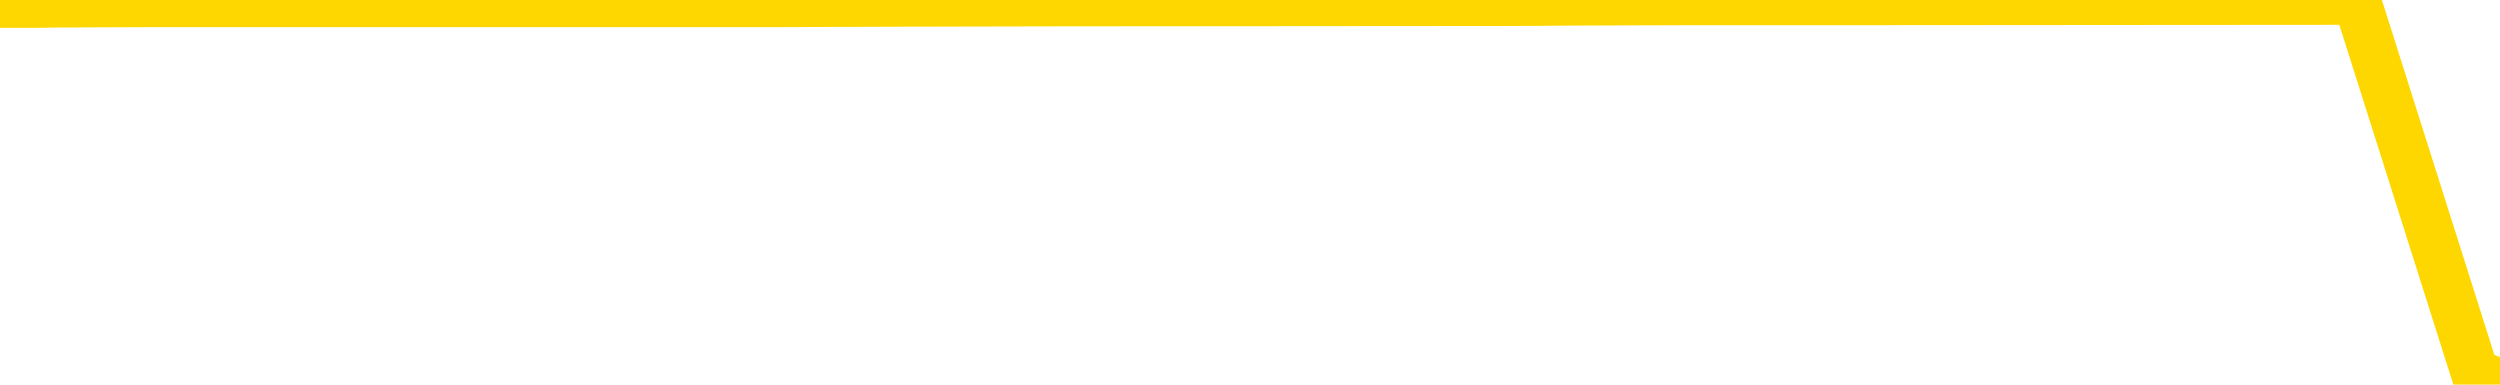 <svg xmlns="http://www.w3.org/2000/svg" version="1.1" viewBox="0 0 6500 1000">
	<path fill="none" stroke="gold" stroke-width="125" stroke-linecap="round" stroke-linejoin="round" d="M0 2776  L-1249977 2776 L-1249793 2775 L-1249303 2773 L-1249009 2772 L-1248698 2771 L-1248464 2770 L-1248410 2768 L-1248351 2766 L-1248198 2766 L-1248157 2764 L-1248025 2763 L-1247732 2762 L-1247191 2762 L-1246581 2761 L-1246533 2761 L-1245893 2761 L-1245860 2761 L-1245334 2761 L-1245202 2760 L-1244811 2758 L-1244483 2756 L-1244366 2755 L-1244155 2753 L-1243438 2753 L-1242868 2752 L-1242761 2752 L-1242586 2751 L-1242365 2750 L-1241963 2749 L-1241938 2747 L-1241010 2746 L-1240922 2744 L-1240840 2742 L-1240770 2741 L-1240473 2740 L-1240321 2738 L-1238430 2739 L-1238330 2739 L-1238067 2739 L-1237774 2740 L-1237632 2738 L-1237383 2738 L-1237348 2737 L-1237189 2737 L-1236726 2735 L-1236473 2734 L-1236261 2732 L-1236009 2732 L-1235660 2731 L-1234733 2729 L-1234639 2727 L-1234229 2727 L-1233058 2725 L-1231869 2724 L-1231776 2722 L-1231749 2721 L-1231483 2719 L-1231184 2717 L-1231055 2716 L-1231018 2714 L-1230203 2714 L-1229819 2715 L-1228759 2716 L-1228698 2716 L-1228432 2732 L-1227961 2748 L-1227769 2764 L-1227505 2780 L-1227168 2779 L-1227033 2778 L-1226577 2777 L-1225834 2776 L-1225816 2776 L-1225651 2774 L-1225583 2774 L-1225067 2773 L-1224038 2773 L-1223842 2772 L-1223353 2771 L-1222991 2771 L-1222583 2771 L-1222197 2771 L-1220494 2771 L-1220396 2771 L-1220324 2771 L-1220262 2771 L-1220078 2771 L-1219742 2771 L-1219101 2770 L-1219024 2769 L-1218963 2769 L-1218776 2768 L-1218697 2768 L-1218520 2767 L-1218500 2766 L-1218270 2766 L-1217883 2766 L-1216994 2766 L-1216955 2765 L-1216866 2764 L-1216839 2762 L-1215831 2761 L-1215681 2760 L-1215657 2759 L-1215524 2758 L-1215484 2757 L-1214226 2756 L-1214168 2756 L-1213628 2756 L-1213576 2756 L-1213529 2756 L-1213134 2755 L-1212995 2754 L-1212795 2753 L-1212648 2753 L-1212483 2753 L-1212207 2754 L-1211848 2754 L-1211295 2753 L-1210651 2752 L-1210392 2751 L-1210238 2750 L-1209837 2749 L-1209797 2748 L-1209676 2747 L-1209615 2748 L-1209601 2748 L-1209507 2748 L-1209214 2747 L-1209062 2744 L-1208732 2742 L-1208654 2741 L-1208578 2740 L-1208352 2737 L-1208285 2736 L-1208057 2734 L-1208005 2732 L-1207840 2732 L-1206834 2731 L-1206651 2730 L-1206100 2729 L-1205707 2727 L-1205310 2727 L-1204460 2725 L-1204381 2724 L-1203802 2723 L-1203361 2723 L-1203120 2722 L-1202963 2722 L-1202562 2721 L-1202541 2721 L-1202097 2720 L-1201691 2719 L-1201555 2717 L-1201380 2716 L-1201244 2714 L-1200993 2712 L-1199994 2712 L-1199911 2711 L-1199776 2710 L-1199737 2709 L-1198847 2708 L-1198632 2707 L-1198188 2707 L-1198071 2706 L-1198014 2705 L-1197338 2705 L-1197238 2704 L-1197209 2704 L-1195867 2703 L-1195461 2702 L-1195422 2702 L-1194494 2701 L-1194395 2700 L-1194262 2699 L-1193858 2698 L-1193832 2697 L-1193739 2697 L-1193523 2696 L-1193112 2694 L-1191958 2692 L-1191666 2691 L-1191638 2689 L-1191030 2688 L-1190780 2687 L-1190760 2686 L-1189830 2685 L-1189779 2683 L-1189657 2683 L-1189639 2681 L-1189483 2680 L-1189308 2678 L-1189171 2678 L-1189115 2677 L-1189007 2676 L-1188922 2675 L-1188689 2674 L-1188614 2673 L-1188305 2673 L-1188187 2672 L-1188018 2671 L-1187926 2670 L-1187824 2670 L-1187800 2669 L-1187723 2669 L-1187625 2668 L-1187259 2667 L-1187154 2666 L-1186650 2665 L-1186199 2664 L-1186160 2663 L-1186136 2663 L-1186096 2662 L-1185967 2661 L-1185866 2660 L-1185425 2659 L-1185142 2658 L-1184550 2658 L-1184420 2657 L-1184145 2655 L-1183993 2654 L-1183839 2653 L-1183754 2652 L-1183676 2651 L-1183490 2650 L-1183440 2650 L-1183412 2649 L-1183333 2648 L-1183310 2648 L-1183026 2646 L-1182422 2644 L-1181427 2643 L-1181129 2643 L-1180395 2642 L-1180151 2641 L-1180061 2640 L-1179483 2639 L-1178785 2638 L-1178033 2638 L-1177714 2637 L-1177331 2635 L-1177254 2634 L-1176620 2634 L-1176434 2633 L-1176347 2633 L-1176217 2633 L-1175904 2632 L-1175855 2631 L-1175713 2630 L-1175691 2629 L-1174724 2629 L-1174178 2628 L-1173700 2628 L-1173639 2628 L-1173315 2628 L-1173294 2627 L-1173231 2627 L-1173021 2626 L-1172944 2625 L-1172890 2624 L-1172867 2624 L-1172828 2623 L-1172812 2622 L-1172055 2621 L-1172039 2620 L-1171239 2619 L-1171087 2619 L-1170181 2618 L-1169675 2617 L-1169446 2615 L-1169405 2615 L-1169289 2614 L-1169113 2614 L-1168359 2614 L-1168224 2614 L-1168060 2613 L-1167742 2612 L-1167565 2610 L-1166543 2609 L-1166520 2607 L-1166269 2606 L-1166056 2604 L-1165422 2604 L-1165184 2602 L-1165151 2600 L-1164973 2599 L-1164893 2597 L-1164803 2596 L-1164739 2594 L-1164299 2593 L-1164275 2592 L-1163734 2591 L-1163478 2590 L-1162984 2589 L-1162106 2589 L-1162070 2588 L-1162017 2587 L-1161976 2586 L-1161859 2585 L-1161582 2584 L-1161375 2583 L-1161178 2581 L-1161155 2580 L-1161104 2578 L-1161065 2577 L-1160987 2576 L-1160390 2575 L-1160330 2574 L-1160226 2573 L-1160072 2572 L-1159440 2571 L-1158759 2570 L-1158456 2569 L-1158110 2568 L-1157912 2567 L-1157864 2565 L-1157543 2565 L-1156916 2564 L-1156769 2563 L-1156733 2562 L-1156675 2561 L-1156598 2560 L-1156357 2560 L-1156269 2559 L-1156175 2558 L-1155881 2557 L-1155747 2556 L-1155687 2555 L-1155650 2554 L-1155377 2554 L-1154371 2553 L-1154196 2552 L-1154145 2552 L-1153852 2551 L-1153660 2550 L-1153327 2549 L-1152820 2548 L-1152258 2546 L-1152243 2545 L-1152227 2544 L-1152126 2542 L-1152012 2540 L-1151973 2539 L-1151935 2538 L-1151869 2538 L-1151841 2537 L-1151702 2538 L-1151410 2538 L-1151360 2538 L-1151254 2538 L-1150990 2537 L-1150525 2536 L-1150380 2536 L-1150326 2535 L-1150269 2534 L-1150078 2533 L-1149712 2532 L-1149498 2532 L-1149303 2532 L-1149245 2532 L-1149186 2530 L-1149032 2530 L-1148763 2529 L-1148333 2533 L-1148318 2533 L-1148241 2532 L-1148176 2531 L-1148047 2526 L-1148023 2525 L-1147739 2524 L-1147692 2523 L-1147637 2522 L-1147175 2521 L-1147136 2521 L-1147095 2521 L-1146905 2520 L-1146424 2519 L-1145937 2518 L-1145921 2517 L-1145883 2516 L-1145626 2516 L-1145549 2514 L-1145319 2513 L-1145303 2511 L-1145009 2510 L-1144566 2509 L-1144120 2508 L-1143615 2507 L-1143461 2506 L-1143175 2506 L-1143134 2504 L-1142803 2503 L-1142581 2502 L-1142064 2501 L-1141989 2500 L-1141741 2498 L-1141546 2496 L-1141487 2496 L-1140710 2495 L-1140636 2495 L-1140405 2494 L-1140389 2494 L-1140327 2493 L-1140131 2492 L-1139667 2492 L-1139644 2491 L-1139514 2491 L-1138213 2491 L-1138197 2491 L-1138120 2491 L-1138026 2491 L-1137809 2491 L-1137657 2490 L-1137478 2491 L-1137424 2491 L-1137137 2492 L-1137098 2492 L-1136728 2492 L-1136288 2492 L-1136105 2492 L-1135784 2491 L-1135489 2491 L-1135043 2490 L-1134971 2489 L-1134508 2487 L-1134071 2486 L-1133889 2486 L-1132434 2484 L-1132303 2483 L-1131845 2481 L-1131619 2481 L-1131233 2479 L-1130716 2477 L-1129762 2476 L-1128968 2474 L-1128294 2473 L-1127868 2472 L-1127557 2471 L-1127327 2468 L-1126644 2466 L-1126631 2463 L-1126421 2460 L-1126399 2459 L-1126224 2457 L-1125274 2457 L-1125006 2455 L-1124191 2454 L-1123880 2452 L-1123843 2452 L-1123786 2450 L-1123169 2449 L-1122531 2447 L-1120905 2447 L-1120231 2446 L-1119589 2446 L-1119511 2446 L-1119455 2446 L-1119419 2446 L-1119391 2445 L-1119279 2443 L-1119261 2442 L-1119238 2442 L-1119085 2441 L-1119031 2439 L-1118953 2438 L-1118834 2437 L-1118737 2437 L-1118619 2436 L-1118350 2434 L-1118080 2433 L-1118063 2432 L-1117863 2431 L-1117716 2429 L-1117489 2428 L-1117355 2427 L-1117046 2427 L-1116986 2426 L-1116633 2424 L-1116284 2423 L-1116184 2423 L-1116119 2421 L-1116059 2420 L-1115675 2418 L-1115294 2418 L-1115190 2417 L-1114930 2416 L-1114658 2414 L-1114499 2413 L-1114467 2413 L-1114405 2412 L-1114263 2411 L-1114079 2410 L-1114035 2409 L-1113747 2409 L-1113731 2408 L-1113498 2408 L-1113437 2408 L-1113398 2408 L-1112819 2407 L-1112685 2406 L-1112662 2403 L-1112643 2397 L-1112626 2390 L-1112610 2383 L-1112586 2377 L-1112569 2372 L-1112548 2366 L-1112531 2360 L-1112508 2357 L-1112491 2354 L-1112470 2351 L-1112453 2349 L-1112404 2347 L-1112332 2344 L-1112297 2340 L-1112273 2337 L-1112238 2334 L-1112196 2330 L-1112159 2329 L-1112144 2325 L-1112119 2323 L-1112082 2321 L-1112065 2319 L-1112042 2317 L-1112025 2315 L-1112006 2314 L-1111990 2312 L-1111961 2310 L-1111935 2307 L-1111889 2306 L-1111873 2305 L-1111831 2304 L-1111783 2302 L-1111712 2300 L-1111697 2299 L-1111681 2297 L-1111619 2296 L-1111580 2295 L-1111540 2295 L-1111374 2294 L-1111309 2293 L-1111293 2292 L-1111249 2290 L-1111191 2290 L-1110978 2289 L-1110945 2288 L-1110902 2287 L-1110824 2286 L-1110287 2285 L-1110209 2285 L-1110104 2283 L-1110016 2282 L-1109839 2281 L-1109489 2280 L-1109333 2280 L-1108895 2279 L-1108738 2278 L-1108609 2277 L-1107905 2275 L-1107704 2275 L-1106743 2273 L-1106261 2272 L-1106162 2272 L-1106069 2271 L-1105824 2270 L-1105751 2270 L-1105308 2268 L-1105212 2267 L-1105197 2266 L-1105181 2265 L-1105156 2265 L-1104690 2264 L-1104473 2263 L-1104334 2262 L-1104040 2261 L-1103951 2261 L-1103910 2260 L-1103880 2259 L-1103708 2258 L-1103649 2257 L-1103573 2256 L-1103492 2256 L-1103422 2256 L-1103113 2255 L-1103028 2254 L-1102814 2253 L-1102779 2252 L-1102096 2251 L-1101997 2251 L-1101792 2250 L-1101745 2249 L-1101467 2248 L-1101405 2247 L-1101388 2246 L-1101310 2245 L-1101001 2243 L-1100977 2242 L-1100923 2241 L-1100900 2240 L-1100778 2239 L-1100642 2237 L-1100398 2236 L-1100272 2236 L-1099626 2236 L-1099610 2236 L-1099585 2236 L-1099405 2234 L-1099328 2233 L-1099237 2232 L-1098809 2231 L-1098393 2231 L-1098000 2229 L-1097921 2228 L-1097902 2227 L-1097539 2226 L-1097303 2226 L-1097074 2225 L-1096761 2224 L-1096683 2223 L-1096603 2221 L-1096425 2220 L-1096409 2219 L-1096144 2217 L-1096063 2216 L-1095833 2216 L-1095607 2215 L-1095292 2215 L-1095116 2214 L-1094755 2214 L-1094364 2213 L-1094294 2211 L-1094230 2211 L-1094090 2209 L-1094038 2208 L-1093937 2207 L-1093435 2206 L-1093238 2205 L-1092991 2204 L-1092805 2203 L-1092506 2202 L-1092430 2202 L-1092264 2200 L-1091379 2199 L-1091351 2197 L-1091228 2196 L-1090649 2195 L-1090571 2194 L-1089858 2194 L-1089546 2194 L-1089333 2194 L-1089316 2194 L-1088929 2194 L-1088404 2192 L-1087958 2192 L-1087629 2191 L-1087476 2190 L-1087150 2190 L-1086971 2189 L-1086890 2189 L-1086684 2187 L-1086508 2187 L-1085579 2186 L-1084690 2185 L-1084651 2184 L-1084423 2184 L-1084044 2183 L-1083256 2182 L-1083022 2182 L-1082946 2181 L-1082588 2180 L-1082017 2178 L-1081750 2177 L-1081363 2177 L-1081260 2177 L-1081090 2177 L-1080471 2177 L-1080260 2177 L-1079952 2177 L-1079899 2176 L-1079771 2175 L-1079718 2174 L-1079599 2173 L-1079263 2172 L-1078304 2171 L-1078172 2169 L-1077971 2168 L-1077339 2167 L-1077028 2167 L-1076614 2166 L-1076587 2165 L-1076441 2164 L-1076021 2163 L-1074689 2163 L-1074642 2162 L-1074513 2161 L-1074496 2160 L-1073918 2158 L-1073713 2157 L-1073683 2157 L-1073642 2156 L-1073585 2155 L-1073547 2154 L-1073469 2153 L-1073326 2153 L-1072872 2152 L-1072753 2151 L-1072468 2150 L-1072096 2149 L-1071999 2148 L-1071673 2148 L-1071318 2147 L-1071148 2146 L-1071101 2145 L-1070992 2144 L-1070903 2143 L-1070875 2143 L-1070799 2141 L-1070495 2140 L-1070461 2138 L-1070390 2138 L-1070022 2137 L-1069686 2136 L-1069605 2136 L-1069386 2135 L-1069214 2134 L-1069187 2133 L-1068689 2133 L-1068140 2131 L-1067260 2130 L-1067161 2128 L-1067084 2128 L-1066810 2127 L-1066563 2125 L-1066489 2124 L-1066427 2123 L-1066308 2122 L-1066266 2121 L-1066156 2120 L-1066079 2118 L-1065378 2118 L-1065133 2117 L-1065093 2116 L-1064937 2115 L-1064337 2115 L-1064111 2115 L-1064019 2115 L-1063543 2115 L-1062946 2113 L-1062426 2113 L-1062405 2112 L-1062260 2111 L-1061940 2111 L-1061398 2111 L-1061166 2111 L-1060995 2111 L-1060509 2110 L-1060281 2109 L-1060196 2108 L-1059850 2108 L-1059524 2108 L-1059001 2107 L-1058674 2106 L-1058073 2105 L-1057876 2103 L-1057824 2103 L-1057783 2102 L-1057502 2101 L-1056818 2099 L-1056508 2099 L-1056483 2097 L-1056291 2096 L-1056069 2095 L-1055983 2094 L-1055319 2093 L-1055295 2092 L-1055073 2090 L-1054743 2089 L-1054391 2088 L-1054186 2087 L-1053954 2085 L-1053696 2084 L-1053506 2083 L-1053459 2082 L-1053232 2081 L-1053197 2080 L-1053041 2079 L-1052826 2079 L-1052653 2078 L-1052562 2077 L-1052285 2076 L-1052041 2075 L-1051725 2074 L-1051299 2074 L-1051262 2074 L-1050779 2074 L-1050545 2074 L-1050333 2074 L-1050107 2073 L-1049557 2073 L-1049310 2072 L-1048476 2072 L-1048420 2071 L-1048399 2070 L-1048241 2069 L-1047779 2069 L-1047739 2068 L-1047399 2066 L-1047265 2065 L-1047043 2064 L-1046470 2064 L-1045999 2063 L-1045804 2062 L-1045611 2061 L-1045422 2060 L-1045320 2059 L-1044952 2059 L-1044905 2058 L-1044824 2057 L-1043530 2056 L-1043482 2055 L-1043214 2055 L-1043069 2055 L-1042518 2055 L-1042401 2054 L-1042319 2054 L-1041960 2053 L-1041736 2052 L-1041455 2051 L-1041126 2049 L-1040618 2049 L-1040505 2048 L-1040427 2047 L-1040262 2046 L-1039968 2046 L-1039499 2046 L-1039303 2047 L-1039252 2047 L-1038602 2046 L-1038481 2045 L-1038026 2045 L-1037991 2045 L-1037522 2044 L-1037412 2043 L-1037395 2042 L-1037179 2042 L-1036998 2041 L-1036467 2041 L-1035437 2041 L-1035238 2040 L-1034779 2040 L-1033831 2038 L-1033732 2037 L-1033378 2035 L-1033318 2035 L-1033303 2034 L-1033268 2033 L-1032899 2032 L-1032779 2031 L-1032537 2030 L-1032373 2030 L-1032185 2029 L-1032065 2028 L-1030994 2026 L-1030136 2025 L-1029924 2024 L-1029826 2023 L-1029652 2021 L-1029319 2020 L-1029247 2020 L-1029190 2019 L-1029014 2019 L-1028625 2018 L-1028390 2017 L-1028279 2016 L-1028162 2015 L-1027181 2015 L-1027155 2014 L-1026561 2012 L-1026529 2012 L-1026380 2011 L-1026096 2010 L-1025184 2010 L-1024238 2010 L-1024085 2010 L-1023982 2010 L-1023850 2009 L-1023707 2008 L-1023681 2007 L-1023567 2006 L-1023348 2005 L-1022667 2005 L-1022538 2004 L-1022234 2003 L-1021995 2001 L-1021662 2000 L-1021023 2000 L-1020681 1998 L-1020619 1997 L-1020463 1997 L-1019542 1997 L-1019071 1997 L-1019028 1997 L-1019015 1996 L-1018974 1995 L-1018951 1995 L-1018925 1994 L-1018781 1993 L-1018358 1992 L-1018023 1992 L-1017832 1991 L-1017403 1991 L-1017215 1991 L-1016826 1989 L-1016292 1988 L-1015919 1987 L-1015898 1987 L-1015648 1986 L-1015530 1986 L-1015454 1985 L-1015318 1984 L-1015279 1983 L-1015199 1982 L-1014804 1981 L-1014309 1981 L-1014197 1979 L-1014024 1978 L-1013715 1977 L-1013268 1976 L-1012945 1976 L-1012802 1974 L-1012375 1972 L-1012222 1971 L-1012167 1969 L-1011353 1968 L-1011333 1967 L-1010961 1966 L-1010905 1966 L-1009776 1966 L-1009708 1966 L-1009149 1965 L-1008955 1964 L-1008818 1963 L-1008585 1962 L-1008238 1961 L-1008203 1960 L-1008168 1959 L-1008100 1957 L-1007751 1956 L-1007579 1956 L-1007094 1955 L-1007078 1954 L-1006752 1953 L-1006595 1952 L-1005454 1951 L-1005429 1950 L-1005237 1948 L-1005044 1947 L-1004794 1946 L-1004777 1946 L-1003756 1945 L-1003459 1944 L-1003383 1943 L-1003247 1941 L-1003071 1941 L-1002495 1939 L-1002279 1938 L-1002215 1937 L-1002085 1937 L-1002048 1935 L-1001524 1934 L-1001387 2261 L-1001372 2261 L-1001349 2261 L-1001329 2261 L-1001102 1933 L-1000326 1933 L-1000285 1933 L-999917 1933 L-999838 1932 L-999786 1932 L-999113 1931 L-998371 1930 L-997946 1930 L-997498 1929 L-996437 1928 L-996125 1927 L-995715 1927 L-995643 1926 L-995119 1926 L-995024 1926 L-995006 1926 L-994561 1925 L-994376 1923 L-993596 1922 L-992923 1921 L-992511 1918 L-992279 1917 L-992139 1916 L-992057 1914 L-992037 1913 L-991961 1913 L-991833 1912 L-991516 1913 L-991291 1913 L-990966 1912 L-990904 1912 L-990534 1912 L-990501 1912 L-990293 1912 L-989625 1912 L-989548 1912 L-989390 1911 L-989279 1911 L-988953 1910 L-988798 1909 L-988457 1909 L-988400 1907 L-988062 1906 L-987858 1905 L-987805 1903 L-986429 1902 L-986299 1902 L-985865 1901 L-985545 1900 L-984717 1898 L-984594 1897 L-983863 1896 L-983707 1894 L-983667 1893 L-983613 1892 L-983590 1892 L-983476 1891 L-983179 1890 L-982889 1889 L-982835 1888 L-982714 1887 L-982684 1887 L-982585 1886 L-982141 1886 L-981989 1885 L-981154 1885 L-980611 1884 L-980277 1884 L-980261 1883 L-980185 1883 L-980069 1882 L-979875 1881 L-979611 1880 L-978776 1879 L-978680 1878 L-978158 1878 L-978117 1877 L-978017 1876 L-977189 1876 L-977054 1875 L-976715 1875 L-976161 1874 L-975781 1873 L-975618 1873 L-975308 1872 L-974496 1871 L-974190 1870 L-973921 1870 L-973600 1870 L-973279 1871 L-973003 1871 L-972175 1869 L-972080 1868 L-971987 1866 L-971883 1863 L-971496 1861 L-971016 1859 L-970999 1858 L-970881 1858 L-970513 1856 L-970418 1855 L-969584 1853 L-969507 1853 L-969208 1852 L-969117 1851 L-968710 1849 L-968599 1848 L-967900 1847 L-967427 1846 L-967367 1845 L-967148 1843 L-966874 1843 L-966761 1842 L-965734 1841 L-965347 1840 L-965327 1839 L-964994 1838 L-964750 1838 L-964317 1837 L-964206 1836 L-964089 1835 L-963637 1833 L-963047 1833 L-962710 1832 L-960817 1831 L-960704 1829 L-960492 1829 L-959174 1828 L-959067 1641 L-959001 1456 L-958965 1286 L-958903 1286 L-958404 1471 L-957729 1654 L-957707 1823 L-957436 1821 L-956468 1821 L-955779 1820 L-955617 1819 L-955076 1819 L-954986 1818 L-953967 1817 L-953019 1815 L-952654 1816 L-952551 1817 L-951963 1817 L-951903 1817 L-951803 1816 L-951362 1814 L-951255 1814 L-950813 1813 L-949813 1810 L-949557 1808 L-949454 1805 L-949324 1804 L-948957 1802 L-948377 1800 L-948346 1799 L-948030 1799 L-946047 1798 L-945931 1797 L-945864 1797 L-945505 1796 L-943886 1795 L-943709 1795 L-943564 1795 L-942742 1796 L-942689 1797 L-942635 1797 L-942201 1797 L-941220 1798 L-941146 1798 L-940062 1797 L-939849 1797 L-939132 1795 L-938744 1794 L-938525 1793 L-938206 1791 L-937712 1789 L-937584 1789 L-937355 1787 L-937123 1785 L-937064 1784 L-936774 1784 L-936502 1782 L-935472 1781 L-933807 1780 L-933388 1780 L-933251 1779 L-933095 1779 L-932789 1778 L-932561 1776 L-932403 1775 L-932244 1774 L-932074 1772 L-932027 1771 L-931974 1770 L-931952 1770 L-931566 1770 L-931316 1770 L-931046 1770 L-930885 1770 L-930795 1770 L-929137 1770 L-928971 1770 L-928591 1770 L-928131 1770 L-927522 1768 L-926429 1767 L-925997 1766 L-925966 1765 L-925904 1765 L-925886 1764 L-924183 1763 L-924141 1762 L-923674 1761 L-923488 1760 L-923455 1759 L-922860 1758 L-922810 1757 L-922487 1756 L-922437 1755 L-922226 1755 L-922208 1754 L-921942 1752 L-921889 1751 L-921420 1750 L-920910 1749 L-920831 1749 L-920537 1748 L-920521 1747 L-920482 1746 L-920411 1745 L-920254 1745 L-919308 1745 L-919251 1745 L-918730 1745 L-918538 1744 L-918437 1744 L-918211 1743 L-917701 1743 L-917313 1765 L-917244 1765 L-916895 1765 L-916538 1764 L-915410 1740 L-915358 1738 L-915132 1737 L-915098 1736 L-914973 1735 L-914875 1735 L-914610 1735 L-913870 1735 L-913291 1735 L-912998 1735 L-912292 1735 L-912113 1735 L-912090 1735 L-911454 1734 L-911142 1733 L-910746 1733 L-910716 1732 L-910695 1731 L-910542 1730 L-909857 1730 L-909840 1730 L-909500 1730 L-909228 1730 L-909190 1729 L-909134 1727 L-909112 1726 L-909040 1726 L-908708 1725 L-908602 1724 L-908573 1722 L-908375 1721 L-908223 1721 L-907354 1720 L-906792 1718 L-906776 1718 L-906675 1717 L-906572 1718 L-906426 1718 L-906348 1718 L-906310 1717 L-906254 1716 L-906181 1716 L-906036 1715 L-905554 1715 L-905150 1714 L-904283 1715 L-904264 1715 L-904006 1715 L-903929 1715 L-903900 1714 L-903890 1712 L-903873 1711 L-903580 1711 L-903540 1710 L-903468 1709 L-903395 1708 L-903190 1707 L-903030 1705 L-902728 1702 L-902651 1699 L-902634 1696 L-902417 1695 L-902186 1695 L-902076 1696 L-901707 1696 L-901548 1696 L-901317 1696 L-901148 1696 L-901003 1696 L-900871 1695 L-899596 1693 L-899192 1691 L-899131 1691 L-899015 1689 L-898589 1688 L-898574 1686 L-898512 1686 L-898239 1684 L-898126 1683 L-897844 1681 L-897567 1681 L-897142 1679 L-897119 1678 L-897041 1677 L-896916 1676 L-896329 1676 L-895938 1675 L-895602 1674 L-895013 1673 L-894911 1673 L-894740 1672 L-894604 1672 L-893776 1672 L-892591 1671 L-892555 1670 L-892500 1670 L-892279 1669 L-892074 1669 L-891919 1669 L-891663 1668 L-891586 1667 L-891043 1667 L-891007 1666 L-890758 1665 L-890371 1664 L-889545 1663 L-889187 1662 L-888876 1662 L-888618 1662 L-888395 1661 L-887989 1660 L-887872 1659 L-887689 1658 L-887636 1658 L-887447 1657 L-887276 1657 L-887248 1656 L-886967 1655 L-886657 1654 L-886519 1653 L-886209 1652 L-886015 1652 L-886000 1652 L-885280 1652 L-885147 1650 L-884849 1649 L-884758 1648 L-884158 1648 L-884119 1647 L-884041 1647 L-883421 1646 L-883269 1644 L-883229 1643 L-882918 1642 L-882726 1642 L-882533 1640 L-882477 1638 L-882169 1637 L-882117 1637 L-882062 1637 L-882036 1637 L-881911 1637 L-881101 1637 L-881024 1636 L-880484 1635 L-880215 1634 L-879556 1633 L-878648 1632 L-878407 1632 L-877874 1631 L-877657 1630 L-876550 1631 L-876499 1631 L-875724 1631 L-875176 1630 L-875065 1629 L-874912 1627 L-874857 1627 L-874691 1626 L-874314 1625 L-873867 1624 L-873812 1623 L-873658 1622 L-872978 1622 L-872757 1621 L-872240 1620 L-871391 1618 L-871375 1618 L-869584 1617 L-869029 1616 L-868912 1615 L-867906 1614 L-867870 1613 L-867637 1613 L-867544 1613 L-867504 1613 L-867172 1613 L-866820 1612 L-866555 1610 L-866269 1609 L-865958 1608 L-865704 1606 L-865610 1605 L-865120 1604 L-864913 1603 L-864347 1603 L-864233 1603 L-863882 1603 L-863830 1603 L-863790 1603 L-863187 1601 L-862453 1599 L-861872 1598 L-861636 1596 L-861096 1593 L-860943 1592 L-860441 1591 L-860232 1589 L-860209 1589 L-860150 1588 L-859187 1588 L-859010 1588 L-858568 1587 L-858544 1585 L-858389 1584 L-858307 1584 L-858157 1585 L-857510 1585 L-857460 1584 L-856340 1583 L-855356 1583 L-855294 1582 L-854574 1581 L-853709 1580 L-853330 1579 L-853111 1579 L-852352 1578 L-852300 1578 L-851991 1576 L-851139 1576 L-850946 1575 L-850769 1574 L-850545 1574 L-850418 1573 L-850226 1573 L-849994 1573 L-849824 1573 L-849538 1573 L-849258 1573 L-849175 1572 L-849005 1571 L-848988 1569 L-848834 1568 L-848795 1568 L-848019 1567 L-847943 1567 L-847711 1565 L-847284 1564 L-846938 1564 L-846355 1563 L-846087 1563 L-845828 1563 L-845698 1561 L-845682 1560 L-845568 1559 L-845544 1559 L-845310 1558 L-845274 1557 L-843958 1557 L-843902 1556 L-843223 1554 L-842651 1554 L-842525 1554 L-842372 1554 L-842295 1554 L-841983 1553 L-841710 1552 L-841621 1550 L-841520 1550 L-840592 1549 L-840515 1549 L-840151 1549 L-840127 1549 L-840090 1548 L-839315 1546 L-839223 1545 L-839083 1544 L-838681 1544 L-838420 1544 L-838176 1544 L-837962 1544 L-837882 1544 L-837805 1544 L-837729 1544 L-837542 1544 L-837475 1544 L-837226 1544 L-837171 1544 L-837033 1543 L-836954 1541 L-836840 1540 L-836617 1539 L-836453 1539 L-836412 1538 L-836242 1537 L-835872 1536 L-835857 1535 L-835741 1534 L-835019 1534 L-834983 1533 L-834851 1533 L-834503 1532 L-834091 1532 L-834055 1532 L-833977 1531 L-833938 1530 L-833574 1529 L-833370 1529 L-833355 1528 L-833010 1527 L-832661 1527 L-832335 1527 L-832234 1526 L-832081 1526 L-831886 1525 L-831655 1525 L-831562 1525 L-831407 1525 L-831329 1525 L-831289 1524 L-831175 1524 L-831152 1523 L-830901 1523 L-830762 1521 L-830184 1519 L-829356 1517 L-828869 1515 L-828747 1514 L-828709 1514 L-828696 1513 L-828544 1511 L-828443 1510 L-828210 1509 L-827820 1507 L-827515 1506 L-827500 1505 L-827329 1505 L-827090 1503 L-826494 1503 L-825890 1502 L-825851 1502 L-825810 1502 L-825657 1501 L-825604 1500 L-825541 1500 L-825473 1499 L-825418 1497 L-825393 1496 L-825346 1495 L-825252 1494 L-825115 1493 L-824961 1492 L-824829 1491 L-824789 1491 L-824753 1490 L-824691 1490 L-824418 1488 L-824103 1487 L-824062 1485 L-823977 1485 L-823800 1484 L-823562 1483 L-823205 1482 L-823175 1481 L-822606 1480 L-822483 1480 L-822247 1479 L-822224 1479 L-821943 1478 L-821657 1478 L-821402 1478 L-820830 1477 L-820533 1476 L-820457 1475 L-819758 1475 L-819680 1474 L-819645 1473 L-819619 1472 L-819568 1470 L-819374 1470 L-819233 1468 L-819198 1467 L-819157 1466 L-818562 1465 L-818330 1465 L-818046 1470 L-817992 1475 L-817918 1481 L-817840 1486 L-817604 1485 L-817360 1484 L-817224 1483 L-817118 1482 L-817038 1481 L-816651 1480 L-816524 1479 L-816371 1478 L-816334 1477 L-816188 1476 L-815966 1475 L-815792 1475 L-815723 1474 L-814902 1472 L-814886 1472 L-814591 1471 L-813803 1470 L-813493 1470 L-813347 1470 L-813119 1469 L-812918 1467 L-811981 1466 L-811945 1465 L-811922 1465 L-811881 1463 L-811613 1462 L-811016 1461 L-810952 1460 L-810917 1460 L-810900 1459 L-810205 1459 L-810004 1459 L-809972 1459 L-809638 1459 L-809530 1458 L-808906 1456 L-808402 1456 L-808364 1454 L-807922 1454 L-807826 1453 L-807667 1453 L-807354 1453 L-807342 1453 L-806901 1454 L-806420 1455 L-806290 1455 L-805970 1455 L-805902 1454 L-805598 1454 L-805422 1453 L-805228 1452 L-804986 1451 L-804788 1449 L-804762 1447 L-804184 1446 L-804114 1446 L-803705 1445 L-803650 1444 L-803604 1443 L-803240 1442 L-803094 1441 L-802889 1441 L-802792 1441 L-802637 1440 L-802576 1439 L-802428 1437 L-802327 1436 L-801771 1436 L-801748 1438 L-801576 1439 L-801034 1440 L-800973 1440 L-800920 1438 L-800891 1436 L-800820 1436 L-800803 1434 L-800740 1433 L-800703 1431 L-800549 1431 L-800223 1430 L-799657 1429 L-799642 1428 L-799580 1426 L-799479 1425 L-799433 1425 L-799190 1424 L-798768 1424 L-798613 1424 L-796871 1422 L-796330 1421 L-795386 1421 L-794977 1420 L-794436 1418 L-794240 1417 L-794071 1416 L-793775 1416 L-793661 1415 L-793645 1415 L-793491 1414 L-793351 1413 L-793274 1411 L-793142 1411 L-792794 1411 L-792424 1412 L-791826 1412 L-791650 1412 L-791494 1411 L-791225 1411 L-791073 1411 L-790782 1413 L-790759 1415 L-790676 1416 L-790448 1418 L-789748 1417 L-789622 1416 L-789191 1416 L-789096 1415 L-787891 1415 L-787842 1414 L-787549 1414 L-787145 1413 L-786870 1411 L-786850 1411 L-786733 1410 L-786657 1409 L-786475 1408 L-785995 1407 L-785544 1406 L-785134 1405 L-785103 1404 L-784685 1403 L-784571 1403 L-784453 1403 L-784437 1403 L-784243 1402 L-784222 1401 L-783989 1400 L-783546 1399 L-783227 1397 L-782762 1397 L-782596 1397 L-782442 1396 L-782286 1396 L-781832 1396 L-781513 1396 L-781458 1397 L-781087 1397 L-781049 1397 L-780723 1397 L-780606 1397 L-780508 1396 L-780182 1394 L-779794 1393 L-779534 1392 L-779175 1391 L-778919 1390 L-776749 1389 L-776699 1388 L-776677 1387 L-776265 1387 L-776204 1387 L-776133 1388 L-775903 1388 L-775592 1387 L-775289 1386 L-775244 1385 L-774936 1384 L-774804 1383 L-774587 1382 L-773875 1382 L-773720 1382 L-773581 1381 L-773433 1381 L-773411 1381 L-773217 1380 L-773192 1379 L-773101 1378 L-773079 1377 L-773062 1377 L-772962 1376 L-772034 1375 L-771576 1375 L-770484 1373 L-770061 1373 L-769657 1372 L-769619 1372 L-769365 1371 L-768591 1369 L-768574 1368 L-768550 1367 L-768357 1367 L-767620 1366 L-767351 1365 L-767311 1364 L-766912 1362 L-766887 1362 L-766098 1361 L-765418 1360 L-764047 1359 L-763777 1358 L-763728 1357 L-763190 1356 L-763157 1355 L-763056 1353 L-762732 1352 L-762652 1352 L-762384 1352 L-761471 1351 L-761332 1351 L-761083 1349 L-760538 1349 L-760116 1348 L-759923 1348 L-759907 1348 L-759770 1346 L-759676 1345 L-759548 1344 L-759288 1343 L-759264 1342 L-759172 1341 L-758862 1340 L-758802 1339 L-758685 1339 L-758335 1339 L-757525 1339 L-757293 1338 L-756464 1338 L-756232 1336 L-756016 1335 L-755497 1335 L-754859 1334 L-754443 1333 L-754120 1333 L-753640 1332 L-753214 1332 L-753153 1331 L-752804 1331 L-752764 1330 L-752750 1329 L-752650 1328 L-752605 1328 L-752120 1327 L-751318 1327 L-750984 1327 L-749903 1326 L-749423 1325 L-749400 1324 L-749259 1323 L-748704 1323 L-748007 1322 L-747698 1321 L-747476 1320 L-747372 1319 L-747269 1318 L-746598 1317 L-746504 1316 L-746482 1316 L-746405 1315 L-746227 1315 L-746055 1315 L-745874 1314 L-745861 1313 L-745784 1313 L-745620 1312 L-745105 1311 L-745089 1310 L-744949 1310 L-744586 1309 L-744562 1309 L-744431 1308 L-744407 1308 L-744045 1307 L-743519 1305 L-743426 1304 L-743210 1303 L-743116 1302 L-743092 1301 L-742627 1300 L-742550 1300 L-742149 1299 L-741698 1299 L-740446 1298 L-740407 1298 L-739976 1297 L-739943 1296 L-739224 1295 L-739048 1294 L-738912 1294 L-738605 1293 L-738550 1292 L-738526 1290 L-738510 1289 L-738335 1288 L-738145 1287 L-737638 1287 L-737264 1280 L-736926 1273 L-736887 1266 L-736168 1260 L-736074 1259 L-736036 1259 L-735494 1259 L-735471 1258 L-735068 1257 L-734643 1256 L-734372 1256 L-734192 1255 L-733946 1254 L-733923 1253 L-733866 1251 L-733250 1250 L-732747 1249 L-732360 1249 L-731741 1250 L-731525 1250 L-731370 1251 L-730077 1249 L-729978 1249 L-729536 1247 L-729204 1246 L-728904 1244 L-728661 1244 L-727927 1242 L-727347 1241 L-726518 1240 L-726418 1240 L-725860 1239 L-725722 1238 L-724080 1237 L-724019 1237 L-723925 1237 L-722958 1237 L-722781 1236 L-722494 1236 L-722276 1236 L-722198 1235 L-721927 1235 L-721811 1235 L-721658 1234 L-721348 1233 L-721270 1232 L-721179 1232 L-721101 1231 L-720985 1231 L-720806 1230 L-720714 1230 L-720676 1229 L-720173 1229 L-719954 1228 L-719825 1228 L-719669 1227 L-719615 1226 L-719490 1226 L-719105 1225 L-718597 1225 L-718525 1224 L-718044 1223 L-717967 1222 L-717867 1222 L-717634 1221 L-717169 1221 L-716939 1221 L-716922 1221 L-716690 1221 L-716536 1221 L-716474 1221 L-716281 1220 L-716010 1219 L-715259 1218 L-714306 1218 L-714269 1217 L-714045 1217 L-713605 1217 L-713324 1215 L-712976 1215 L-711907 1214 L-710979 1214 L-710848 1214 L-710801 1214 L-710732 1213 L-710577 1213 L-710500 1211 L-710326 1210 L-709891 1208 L-709687 1207 L-709627 1205 L-709045 1205 L-708891 1203 L-708775 1202 L-708734 1201 L-708565 1200 L-708428 1200 L-708217 1198 L-708140 1197 L-708116 1196 L-707908 1195 L-707498 1194 L-707473 1193 L-707250 1192 L-707105 1191 L-707070 1190 L-707057 1190 L-707034 1189 L-706801 1188 L-706615 1187 L-706398 1186 L-706373 1186 L-705683 1185 L-705580 1184 L-705544 1183 L-705524 1182 L-705330 1181 L-705276 1181 L-705159 1179 L-705078 1179 L-704967 1178 L-704652 1177 L-704193 1176 L-703938 1176 L-703704 1174 L-703574 1173 L-703221 1172 L-703162 1171 L-703009 1171 L-702437 1169 L-702351 1168 L-702198 1166 L-701902 1165 L-701531 1163 L-701229 1161 L-701152 1161 L-700747 1160 L-700579 1160 L-700435 1160 L-699895 1160 L-699834 1160 L-699818 1158 L-699652 1157 L-699446 1156 L-699372 1156 L-699279 1156 L-698869 1155 L-698854 1154 L-698830 1154 L-698637 1153 L-698560 1161 L-698390 1168 L-698327 1175 L-698312 1182 L-697797 1181 L-697576 1181 L-696957 1179 L-696704 1178 L-696510 1177 L-696470 1176 L-696397 1176 L-696332 1176 L-695681 1176 L-695642 1177 L-695468 1177 L-695402 1177 L-694728 1177 L-694339 1176 L-694078 1175 L-693840 1174 L-693762 1172 L-693746 1171 L-693544 1170 L-693174 1168 L-692948 1167 L-692313 1166 L-692293 1166 L-691905 1166 L-691812 1166 L-691754 1165 L-691478 1164 L-691168 1164 L-691091 1163 L-690240 1164 L-689897 1168 L-689460 1173 L-689026 1177 L-688531 1181 L-688382 1181 L-688113 1181 L-686875 1182 L-686819 1184 L-685055 1185 L-684865 1184 L-683854 1183 L-683703 1182 L-683328 1184 L-683007 1186 L-682402 1187 L-682332 1189 L-682155 1188 L-681326 1187 L-681188 1186 L-680801 1186 L-680616 1185 L-680573 1184 L-680453 1183 L-680243 1182 L-679796 1181 L-679447 1180 L-679315 1179 L-678906 1178 L-678556 1178 L-678271 1177 L-678077 1176 L-677923 1176 L-677759 1176 L-677690 1175 L-677591 1175 L-677357 1174 L-677241 1174 L-677187 1173 L-676646 1173 L-676181 1172 L-674999 1172 L-674866 1172 L-674841 1172 L-674789 1172 L-674121 1172 L-673086 1171 L-672892 1170 L-672713 1169 L-672561 1169 L-672520 1168 L-672506 1168 L-672444 1167 L-672119 1166 L-670958 1166 L-670765 1165 L-670587 1164 L-669473 1163 L-668614 1162 L-668507 1162 L-668034 1161 L-667841 1161 L-665520 1161 L-665442 1160 L-665321 1158 L-665286 1157 L-665249 1156 L-665154 1153 L-664939 1151 L-664358 1150 L-663971 1149 L-663198 1148 L-663121 1147 L-662423 1147 L-661882 1147 L-661841 1146 L-661711 1146 L-661247 1146 L-661208 1145 L-661073 1144 L-660705 1143 L-660676 1142 L-660526 1142 L-660125 1141 L-658301 1142 L-657494 1141 L-656775 1141 L-656759 1141 L-656445 1140 L-655883 1139 L-655382 1138 L-654863 1137 L-654841 1136 L-653098 1136 L-652929 1135 L-652733 1134 L-651839 1133 L-651321 1132 L-651110 1131 L-650852 1130 L-650143 1129 L-649192 1128 L-648534 1127 L-648495 1126 L-648208 1125 L-648126 1124 L-648030 1124 L-647898 1123 L-647821 1123 L-647086 1123 L-646749 1122 L-646699 1123 L-646444 1123 L-646158 1122 L-645732 1122 L-645152 1122 L-644893 1122 L-644741 1121 L-644494 1121 L-644455 1121 L-643658 1120 L-643621 1119 L-643444 1119 L-643034 1117 L-642806 1117 L-642729 1117 L-642598 1117 L-642482 1117 L-642134 1116 L-642070 1115 L-641918 1114 L-641177 1113 L-641066 1112 L-640896 1112 L-640857 1111 L-640562 1111 L-640161 1111 L-639984 1111 L-639890 1111 L-639580 1110 L-638779 1109 L-638320 1107 L-637800 1107 L-637312 1106 L-636616 1105 L-635570 1104 L-635301 1104 L-635247 1103 L-635087 1103 L-634835 1103 L-634589 1102 L-634510 1102 L-634296 1100 L-633984 1099 L-633520 1097 L-633506 1097 L-633210 1097 L-633196 1096 L-632205 1095 L-631533 1094 L-631198 1092 L-630582 1092 L-630445 1092 L-629806 1091 L-629676 1090 L-628725 1088 L-628625 1087 L-628066 1086 L-627657 1086 L-627229 1086 L-627138 1085 L-626303 1085 L-625939 1085 L-625900 1086 L-625768 1087 L-625591 1087 L-625374 1087 L-625320 1086 L-625164 1084 L-624911 1083 L-623810 1083 L-623733 1082 L-623514 1081 L-623383 1079 L-623346 1078 L-623153 1078 L-623054 1077 L-622570 1076 L-622285 1075 L-622125 1074 L-622030 1073 L-621759 1072 L-621489 1071 L-621473 1068 L-621335 1065 L-621196 1063 L-620870 1059 L-620561 1058 L-620520 1057 L-620444 1055 L-620329 1054 L-619478 1053 L-619152 1052 L-618820 1051 L-618688 1051 L-618472 1051 L-618455 1051 L-617775 1051 L-617682 1049 L-617658 1048 L-617642 1047 L-617604 1046 L-617192 1044 L-616923 1043 L-616883 1043 L-616514 1043 L-616305 1042 L-615222 1042 L-615205 1041 L-615177 1040 L-615157 1040 L-614780 1038 L-614525 1038 L-614277 1036 L-614137 1034 L-614005 1033 L-613673 1033 L-613580 1032 L-613519 1031 L-612961 1030 L-612900 1029 L-612744 1029 L-612550 1028 L-612358 1027 L-612342 1026 L-612304 1025 L-612265 1024 L-611994 1024 L-611871 1023 L-611839 1022 L-611739 1022 L-611583 1022 L-611442 1022 L-611158 1021 L-610833 1021 L-610137 1020 L-610114 1020 L-609604 1020 L-608759 1020 L-608396 1019 L-608241 1019 L-607637 1019 L-607467 1019 L-607406 1019 L-607351 1018 L-606296 1017 L-606277 1017 L-605371 1017 L-605350 1017 L-605183 1016 L-604941 1016 L-604890 1015 L-604836 1014 L-604698 1013 L-604659 1012 L-603731 1011 L-603675 1011 L-603553 1011 L-603482 1011 L-603366 1011 L-603187 1012 L-602205 1011 L-602066 1011 L-601948 1009 L-601653 1008 L-601406 1007 L-601369 1006 L-601315 1007 L-601293 1007 L-601160 1007 L-601081 1007 L-600944 1006 L-600321 1006 L-600154 1005 L-599690 1005 L-599513 1004 L-599497 1003 L-599437 1002 L-599320 1001 L-598838 1000 L-598142 999 L-597769 999 L-597600 998 L-596634 997 L-596479 996 L-596301 996 L-596208 995 L-595953 995 L-595782 995 L-595136 994 L-595125 994 L-594544 994 L-594406 994 L-594351 992 L-593616 991 L-593577 990 L-593500 990 L-592858 989 L-592083 989 L-591991 989 L-591942 989 L-591927 988 L-591891 988 L-591874 986 L-591811 985 L-591795 984 L-591775 984 L-591620 984 L-591582 983 L-591565 982 L-591526 981 L-591387 980 L-591310 979 L-590946 979 L-590598 978 L-589824 977 L-589222 976 L-589026 975 L-588796 975 L-588658 975 L-588020 975 L-587731 974 L-587709 974 L-587249 973 L-587016 973 L-586961 972 L-586923 971 L-586420 970 L-585869 970 L-585081 969 L-583958 969 L-583064 968 L-582976 968 L-582677 967 L-582605 966 L-582489 965 L-581312 965 L-580964 964 L-580942 963 L-580423 962 L-580276 961 L-580168 960 L-579958 960 L-579803 959 L-579781 958 L-579587 957 L-579510 956 L-579367 955 L-578566 955 L-578419 954 L-578140 953 L-577962 952 L-577653 951 L-576841 950 L-575913 950 L-574321 950 L-574077 949 L-573436 948 L-573241 947 L-573163 946 L-572646 945 L-572414 945 L-572391 945 L-572259 945 L-571919 944 L-571909 943 L-571692 942 L-571655 941 L-571114 940 L-570585 939 L-570517 938 L-570224 937 L-569676 935 L-569641 935 L-569588 934 L-569489 932 L-569257 932 L-568676 932 L-568579 933 L-568505 933 L-568173 932 L-567423 931 L-567384 930 L-566704 930 L-566549 930 L-566223 930 L-566007 929 L-565776 929 L-565479 928 L-565233 927 L-564882 926 L-564829 925 L-564069 925 L-563376 923 L-563025 921 L-562562 921 L-561928 920 L-561519 919 L-561442 920 L-561015 920 L-560373 919 L-560204 919 L-559462 918 L-559275 917 L-558979 916 L-558407 916 L-558382 915 L-557363 915 L-556876 914 L-556782 914 L-556721 913 L-556433 912 L-556147 911 L-556086 911 L-555906 911 L-555195 910 L-555019 909 L-554821 908 L-554669 907 L-554577 906 L-554516 906 L-553974 906 L-553663 905 L-553571 903 L-553494 901 L-552927 901 L-552836 901 L-552581 899 L-552254 897 L-552217 895 L-552062 892 L-551830 891 L-551508 891 L-550376 890 L-550176 889 L-549651 888 L-549406 888 L-549160 887 L-549080 886 L-549060 885 L-548984 884 L-548928 882 L-548851 881 L-548812 881 L-548633 879 L-548596 878 L-548365 877 L-547127 876 L-546800 876 L-546761 874 L-545979 873 L-545832 872 L-544840 871 L-544634 871 L-544208 871 L-544081 871 L-543676 872 L-543588 871 L-542931 871 L-542224 870 L-541616 869 L-541423 868 L-541190 867 L-540571 866 L-540276 864 L-539836 863 L-539681 862 L-539526 862 L-538770 860 L-538420 859 L-538018 859 L-537979 858 L-536973 858 L-536653 858 L-536406 857 L-535707 856 L-535633 855 L-535321 854 L-534241 853 L-534049 852 L-533815 852 L-533621 852 L-533120 851 L-532367 851 L-532253 851 L-532053 851 L-532012 850 L-531919 849 L-531606 848 L-531518 847 L-531401 847 L-531084 847 L-531014 846 L-530990 845 L-530628 844 L-530589 843 L-530373 842 L-529869 843 L-529267 844 L-529056 846 L-528902 847 L-528865 847 L-528821 845 L-528786 844 L-528653 843 L-528244 842 L-527873 842 L-527820 841 L-527804 840 L-527725 839 L-527315 838 L-527161 837 L-527146 836 L-527106 835 L-526928 833 L-526852 832 L-526620 832 L-525830 831 L-525753 831 L-525018 829 L-524862 828 L-524622 827 L-524561 825 L-524475 824 L-524453 822 L-524335 821 L-524321 819 L-524259 817 L-524221 817 L-524127 816 L-524105 816 L-523989 815 L-523756 814 L-523586 813 L-522766 813 L-522365 812 L-522209 812 L-521704 812 L-521590 812 L-520994 812 L-520620 811 L-520568 811 L-520374 810 L-519677 810 L-519639 809 L-519494 809 L-519269 808 L-519007 808 L-518634 807 L-518208 806 L-518079 805 L-518059 803 L-517566 803 L-516869 803 L-516638 803 L-516484 803 L-515515 803 L-515290 804 L-515013 804 L-514997 803 L-514471 803 L-513942 802 L-513794 801 L-513774 800 L-513233 799 L-512923 798 L-512805 797 L-512613 795 L-512477 793 L-512150 793 L-512033 792 L-511724 792 L-511298 791 L-511242 791 L-511009 792 L-510912 792 L-510779 792 L-510483 792 L-510369 791 L-510005 790 L-509692 790 L-509209 789 L-509038 788 L-508790 788 L-508574 787 L-508049 786 L-507862 784 L-507507 783 L-506871 783 L-506717 781 L-505976 780 L-505557 779 L-505376 778 L-505300 778 L-505169 778 L-504875 777 L-504834 776 L-504605 776 L-504412 775 L-504157 775 L-503731 774 L-503621 773 L-503003 773 L-502822 773 L-501610 773 L-500963 774 L-500812 774 L-500775 774 L-500643 774 L-500542 773 L-500526 773 L-500444 772 L-500233 771 L-500116 770 L-499753 769 L-499381 768 L-498685 768 L-498282 767 L-498177 766 L-498159 765 L-497215 764 L-497020 763 L-496867 762 L-496812 760 L-496056 760 L-496039 762 L-495550 763 L-495419 764 L-495226 764 L-494336 763 L-494297 763 L-494258 762 L-494182 761 L-494143 761 L-494066 760 L-493982 759 L-493717 759 L-493485 758 L-493423 757 L-492942 756 L-492606 756 L-492495 755 L-492301 754 L-492125 754 L-492065 754 L-492029 753 L-491759 752 L-491062 750 L-491009 749 L-490715 747 L-490313 745 L-489748 744 L-488875 744 L-488571 743 L-488533 742 L-488410 741 L-487811 740 L-487682 739 L-487481 739 L-487444 738 L-486830 737 L-486652 736 L-486637 734 L-486419 734 L-486340 732 L-486033 732 L-485901 731 L-485669 731 L-485335 731 L-485244 730 L-485143 729 L-485105 729 L-484562 729 L-484370 728 L-483828 727 L-483403 726 L-483271 726 L-483209 726 L-482978 726 L-482961 726 L-482473 727 L-482393 727 L-482375 727 L-480982 728 L-480846 728 L-480733 727 L-480098 726 L-479959 725 L-479841 724 L-479687 723 L-479650 722 L-479571 721 L-479518 722 L-478526 722 L-478489 721 L-478356 721 L-478296 719 L-478197 719 L-477906 718 L-477893 717 L-477583 717 L-477483 718 L-477017 717 L-476964 805 L-476821 892 L-476694 980 L-476461 1068 L-475893 1068 L-475804 1067 L-475781 1067 L-475494 1066 L-474811 1065 L-474734 1064 L-474698 1063 L-474682 1063 L-474482 1062 L-474062 1060 L-473791 1060 L-472917 1059 L-472625 1059 L-472514 1059 L-471780 1058 L-471653 1058 L-471293 1057 L-471041 1057 L-470169 1056 L-470000 1056 L-469939 1055 L-469884 1054 L-469536 1053 L-469512 1053 L-469304 1052 L-469163 1051 L-469033 1050 L-468910 1049 L-468787 1048 L-468550 1048 L-468259 1047 L-467600 1046 L-467578 1045 L-467423 1044 L-467306 1043 L-466341 1043 L-466286 1042 L-466053 1041 L-466031 1040 L-465705 1039 L-465589 1039 L-465549 1038 L-465048 1038 L-464749 1038 L-464637 1037 L-464095 1036 L-463036 1035 L-462410 1034 L-462238 1033 L-461990 1033 L-461734 1032 L-461603 1031 L-461581 1030 L-460914 1029 L-460018 1029 L-459972 1028 L-459901 1027 L-459786 1027 L-459565 1026 L-459374 1026 L-459335 1025 L-459143 1024 L-458484 1024 L-457867 1024 L-457828 1029 L-457231 1033 L-457170 1038 L-456048 1042 L-455993 1042 L-455872 1041 L-455607 1040 L-455543 1040 L-455274 1040 L-455198 1039 L-454982 1039 L-454499 1038 L-454229 1038 L-454098 1038 L-453866 1036 L-453841 1033 L-453826 1030 L-453803 1026 L-453787 1022 L-453764 1018 L-453750 1013 L-453726 1008 L-453710 1003 L-453688 999 L-453672 994 L-453650 990 L-453634 988 L-453606 985 L-453588 982 L-453570 980 L-453534 978 L-453494 976 L-453479 975 L-453454 972 L-453401 970 L-453377 969 L-453300 967 L-453262 966 L-453247 965 L-453184 963 L-453169 961 L-453123 959 L-453052 957 L-453014 956 L-452990 955 L-452937 953 L-452912 952 L-452897 951 L-452835 950 L-452798 950 L-452721 949 L-452705 948 L-452677 946 L-452605 945 L-452565 945 L-452412 943 L-452295 942 L-452241 941 L-452159 940 L-452125 940 L-452101 939 L-451947 938 L-451932 937 L-451830 936 L-451519 935 L-451483 935 L-451268 934 L-451157 934 L-451132 934 L-450902 935 L-450670 935 L-450295 934 L-450167 933 L-450127 932 L-450075 931 L-449973 930 L-449936 930 L-449726 930 L-449662 929 L-449549 929 L-449338 928 L-449300 927 L-448928 926 L-448875 925 L-448796 925 L-448774 924 L-448682 923 L-448481 922 L-448444 922 L-448422 922 L-448192 922 L-448171 921 L-447962 921 L-447867 921 L-447830 920 L-447493 919 L-447381 918 L-447341 917 L-447327 917 L-447187 916 L-447172 916 L-446918 916 L-446335 916 L-446259 915 L-446221 914 L-446176 913 L-446128 912 L-445948 911 L-445934 911 L-445834 910 L-445756 909 L-445696 908 L-445330 906 L-445248 906 L-445230 905 L-445177 904 L-444208 903 L-444077 902 L-444055 901 L-443835 901 L-443766 900 L-443744 899 L-443497 898 L-443241 897 L-443110 896 L-443070 896 L-443049 894 L-442994 892 L-442906 891 L-442845 890 L-442619 889 L-442490 888 L-442390 887 L-442336 886 L-442143 886 L-442065 885 L-441731 884 L-441601 883 L-441423 882 L-441407 881 L-441382 881 L-441113 881 L-439912 880 L-439875 880 L-439759 879 L-439526 878 L-439335 877 L-439296 877 L-439240 876 L-439135 876 L-438622 876 L-438328 875 L-438096 874 L-437820 873 L-437803 872 L-437771 871 L-437731 871 L-437693 870 L-437592 869 L-437515 868 L-437422 867 L-437295 867 L-437190 866 L-437012 866 L-436819 865 L-435991 865 L-435875 864 L-435620 863 L-435580 862 L-435481 862 L-435421 862 L-435178 861 L-435154 861 L-435034 860 L-434962 859 L-434923 858 L-434691 857 L-434515 857 L-433994 856 L-433918 855 L-433901 854 L-433490 854 L-433127 854 L-433012 853 L-432989 853 L-432948 852 L-432872 852 L-432818 851 L-432469 850 L-432354 849 L-432176 849 L-432121 848 L-432097 848 L-431983 847 L-431696 847 L-431464 846 L-431248 845 L-431039 844 L-430828 842 L-430002 842 L-429662 841 L-428655 840 L-428292 839 L-427246 838 L-427169 837 L-426722 837 L-426510 836 L-426318 835 L-426024 834 L-425983 833 L-425830 832 L-425776 831 L-425545 830 L-424964 829 L-424770 828 L-424151 828 L-423662 827 L-423610 827 L-422962 826 L-422811 825 L-422642 824 L-422269 823 L-422254 823 L-422155 822 L-422116 822 L-421985 822 L-421552 822 L-421249 822 L-420863 822 L-420723 821 L-420562 821 L-420128 821 L-420089 820 L-419987 820 L-419872 819 L-419694 819 L-419524 818 L-419406 817 L-419045 816 L-418827 815 L-418695 814 L-418554 814 L-418056 814 L-417977 814 L-417743 813 L-417420 813 L-417033 813 L-417010 812 L-416390 812 L-416120 811 L-415887 811 L-415462 810 L-415190 809 L-415048 808 L-414840 808 L-414634 807 L-414083 806 L-413952 806 L-413565 805 L-413295 805 L-413192 804 L-412932 803 L-412730 803 L-412661 802 L-412622 801 L-412055 800 L-411848 799 L-411821 798 L-411591 798 L-411514 797 L-410997 796 L-410958 795 L-410803 794 L-410509 793 L-410238 793 L-409874 792 L-409526 792 L-409154 791 L-409034 791 L-408962 790 L-408482 789 L-408419 788 L-408085 788 L-407954 787 L-407876 786 L-407747 785 L-407283 785 L-406989 784 L-406912 784 L-406601 783 L-406292 783 L-406229 782 L-406199 781 L-405425 780 L-405320 778 L-405232 778 L-405209 777 L-405055 776 L-404833 775 L-404667 774 L-404280 773 L-404225 773 L-404161 773 L-403544 772 L-403427 771 L-403104 770 L-402578 769 L-402228 768 L-402152 768 L-401532 767 L-401121 766 L-400821 765 L-400510 764 L-400372 763 L-399748 763 L-399366 763 L-398243 763 L-397182 762 L-397120 761 L-396759 760 L-396658 760 L-396642 759 L-396268 759 L-395262 758 L-394876 757 L-394669 755 L-394580 754 L-394204 754 L-393911 753 L-393600 752 L-392811 751 L-392723 750 L-392671 749 L-392633 749 L-392115 748 L-392000 747 L-391791 746 L-391652 745 L-391048 744 L-390219 744 L-389935 743 L-389754 743 L-389252 742 L-389047 742 L-388493 742 L-387988 741 L-387796 740 L-387758 739 L-387129 739 L-386676 738 L-386261 737 L-385653 736 L-384532 736 L-384119 735 L-383795 735 L-383580 734 L-383153 734 L-383013 733 L-382922 732 L-382691 731 L-382104 731 L-381296 730 L-380097 730 L-379983 730 L-379850 729 L-379763 729 L-379721 729 L-379701 730 L-379690 732 L-379595 734 L-378832 734 L-378126 734 L-378086 733 L-377799 732 L-377259 731 L-377197 730 L-377157 729 L-377142 729 L-376886 728 L-376562 727 L-376422 726 L-376152 725 L-376113 724 L-376005 724 L-375604 723 L-375494 722 L-375417 721 L-375120 720 L-375077 719 L-374859 719 L-374675 719 L-374565 719 L-374550 719 L-374524 719 L-374100 718 L-373854 717 L-373518 716 L-373483 715 L-373348 714 L-373095 714 L-372940 714 L-372034 714 L-371935 713 L-371740 711 L-370733 710 L-370232 709 L-370154 709 L-370115 708 L-369907 707 L-369789 706 L-369691 705 L-369505 705 L-369339 704 L-369104 703 L-368684 702 L-368669 701 L-368360 700 L-367314 700 L-367097 699 L-367081 698 L-367059 697 L-366850 696 L-366691 695 L-366633 695 L-365187 694 L-364862 694 L-364660 694 L-364461 694 L-364311 694 L-364040 693 L-363599 692 L-363382 692 L-362687 691 L-362184 690 L-361860 690 L-361588 690 L-360868 689 L-360713 689 L-359515 687 L-359126 686 L-359010 685 L-358857 684 L-358703 683 L-357732 682 L-357680 681 L-357433 680 L-357411 680 L-357191 679 L-356753 677 L-356613 675 L-356505 674 L-356303 673 L-356186 672 L-356084 671 L-356069 671 L-355937 670 L-355683 670 L-355065 669 L-354406 668 L-354160 668 L-353967 667 L-353208 667 L-353169 667 L-353090 666 L-353038 665 L-352999 664 L-352961 663 L-352922 662 L-352831 661 L-352786 660 L-352728 659 L-352704 658 L-352589 657 L-352279 655 L-352224 655 L-352203 654 L-351861 653 L-351696 652 L-351660 651 L-351619 650 L-351605 649 L-351373 648 L-351232 647 L-351065 646 L-350615 646 L-350382 646 L-350289 646 L-350269 647 L-349788 646 L-349711 646 L-349584 646 L-349454 644 L-349075 643 L-348834 641 L-348796 641 L-348742 640 L-348604 638 L-348565 637 L-348525 636 L-348295 636 L-348254 635 L-348124 634 L-347946 633 L-347905 632 L-347891 631 L-347727 631 L-347712 630 L-347559 629 L-347544 628 L-347518 627 L-347484 626 L-347262 625 L-347039 625 L-346785 624 L-346653 625 L-346011 625 L-345403 624 L-344384 624 L-344191 623 L-344140 622 L-344014 621 L-343690 621 L-342917 620 L-342860 619 L-342746 618 L-342334 617 L-342009 616 L-341871 616 L-341647 615 L-341121 614 L-340720 614 L-340688 613 L-340401 613 L-340116 612 L-339728 611 L-339512 611 L-339084 609 L-338903 608 L-338567 607 L-338460 606 L-338274 606 L-338157 606 L-338143 606 L-337421 605 L-337252 604 L-337003 603 L-336903 602 L-336261 601 L-335973 601 L-335783 600 L-335508 599 L-335190 598 L-334905 597 L-334792 596 L-334747 595 L-334544 594 L-332936 593 L-332724 592 L-332043 592 L-331960 591 L-331732 590 L-331542 590 L-331403 589 L-331384 589 L-331191 589 L-330961 589 L-330768 589 L-329684 588 L-329489 588 L-329436 588 L-329282 588 L-329175 588 L-329008 588 L-328856 587 L-328741 587 L-328617 585 L-328199 584 L-327942 582 L-327850 582 L-327657 582 L-327595 581 L-327270 581 L-327209 581 L-327152 580 L-326883 579 L-326534 578 L-326356 577 L-326162 577 L-326126 577 L-325413 577 L-325373 579 L-325064 580 L-324766 581 L-324717 582 L-324461 582 L-324190 583 L-324135 583 L-323044 583 L-323013 582 L-322973 582 L-322797 582 L-322604 582 L-321746 582 L-320693 581 L-320632 580 L-320283 579 L-319470 579 L-318657 579 L-318642 579 L-318267 579 L-318098 579 L-317829 579 L-317502 578 L-317380 577 L-317323 577 L-317288 577 L-317210 577 L-316993 576 L-316935 575 L-316619 574 L-316451 573 L-316088 573 L-315895 573 L-315871 573 L-315794 572 L-315313 572 L-315176 572 L-314762 572 L-314463 572 L-314364 571 L-314348 570 L-314319 569 L-313960 568 L-313610 567 L-313472 567 L-313436 567 L-312619 566 L-312413 565 L-312388 564 L-312232 564 L-312142 563 L-311901 563 L-311577 562 L-311485 562 L-311288 562 L-311002 562 L-310246 561 L-310117 560 L-310044 559 L-309431 558 L-309255 557 L-309145 557 L-309045 556 L-308966 555 L-308829 554 L-308675 554 L-308595 554 L-308405 554 L-307731 554 L-307693 553 L-307590 552 L-306647 552 L-306625 551 L-306274 550 L-305809 549 L-305774 548 L-305344 547 L-305293 547 L-304882 547 L-304865 547 L-304769 547 L-304713 547 L-304675 547 L-304380 546 L-302641 545 L-301132 544 L-300624 543 L-300126 543 L-299992 542 L-299901 541 L-299774 540 L-299695 538 L-299389 538 L-299119 537 L-298885 537 L-297686 536 L-297581 536 L-297515 535 L-296674 534 L-296488 533 L-295577 533 L-294708 531 L-294420 530 L-294328 528 L-293779 528 L-293259 527 L-292190 526 L-291922 525 L-291768 525 L-291675 525 L-291545 526 L-291498 527 L-291338 527 L-290472 527 L-290137 527 L-289754 526 L-289001 525 L-288942 524 L-288553 524 L-288231 524 L-288074 523 L-287342 523 L-287279 523 L-286992 523 L-286618 523 L-286437 523 L-286181 523 L-285920 521 L-285767 520 L-285364 519 L-284066 518 L-283951 518 L-283488 517 L-282156 516 L-281731 515 L-281707 514 L-281574 513 L-281398 513 L-281265 513 L-280935 512 L-280548 511 L-280508 510 L-280492 508 L-280101 508 L-279810 507 L-279541 507 L-279367 507 L-277874 507 L-277824 506 L-277746 507 L-276506 508 L-276431 508 L-276404 509 L-276157 508 L-276000 508 L-275942 508 L-275054 508 L-274826 507 L-274302 507 L-274161 508 L-274085 508 L-273389 508 L-273141 508 L-272460 508 L-272443 508 L-272189 507 L-271821 507 L-271686 506 L-271064 504 L-270720 503 L-270673 503 L-270186 502 L-269852 500 L-269635 500 L-269500 499 L-269180 498 L-269115 498 L-268863 498 L-268574 497 L-268264 496 L-268124 495 L-267585 494 L-267309 493 L-266579 493 L-266526 493 L-266419 493 L-266153 493 L-265729 493 L-265464 492 L-265245 491 L-265224 490 L-264993 489 L-264706 489 L-264683 489 L-264668 488 L-264296 488 L-264124 487 L-264048 485 L-263987 484 L-263686 483 L-263445 481 L-263352 480 L-263095 479 L-263043 479 L-262847 478 L-262631 479 L-262207 479 L-262115 479 L-261975 479 L-261110 478 L-260736 477 L-260409 475 L-260256 474 L-259829 474 L-259111 474 L-258916 474 L-258562 473 L-258416 472 L-257909 470 L-257673 469 L-256706 469 L-256696 468 L-255630 467 L-255398 466 L-254996 465 L-254802 464 L-254722 464 L-254626 463 L-253889 463 L-253757 463 L-253367 463 L-253345 462 L-253250 462 L-253114 461 L-253097 460 L-253077 459 L-251392 459 L-251374 459 L-251257 458 L-251173 458 L-251048 458 L-251024 457 L-250740 456 L-250633 455 L-250445 454 L-250174 453 L-249503 452 L-249131 451 L-248279 451 L-248221 450 L-248202 450 L-247969 450 L-247694 449 L-247389 449 L-247349 448 L-247118 448 L-246881 447 L-246268 446 L-246227 445 L-246190 444 L-245668 443 L-245476 442 L-245416 441 L-245374 440 L-245051 440 L-245023 439 L-245009 439 L-244523 439 L-244470 438 L-244332 437 L-244294 436 L-244277 435 L-244182 435 L-243517 435 L-242901 434 L-242631 434 L-242223 434 L-242202 433 L-242187 433 L-242073 432 L-241686 431 L-241220 431 L-241159 430 L-241080 430 L-241066 429 L-240580 427 L-240540 426 L-240395 426 L-240345 425 L-240266 426 L-239634 425 L-239543 425 L-239302 425 L-239186 425 L-238858 425 L-238104 424 L-238087 424 L-237135 424 L-236826 423 L-236401 422 L-235688 421 L-235369 420 L-235354 420 L-235203 418 L-234900 417 L-234822 416 L-234694 415 L-234258 415 L-234197 415 L-233674 415 L-233405 415 L-233268 415 L-233190 414 L-233151 413 L-232339 413 L-232299 413 L-231859 413 L-231781 413 L-231523 412 L-231332 411 L-230704 410 L-230517 410 L-230482 408 L-230326 407 L-229925 405 L-229847 405 L-229666 404 L-229476 403 L-228547 401 L-228397 400 L-227189 400 L-226379 399 L-225976 398 L-225374 397 L-225172 396 L-225103 395 L-224945 395 L-224683 394 L-224310 1138 L-224291 1137 L-224135 1137 L-222936 1137 L-221833 392 L-220905 391 L-220791 390 L-220506 390 L-220404 389 L-220380 389 L-220189 387 L-220112 386 L-219916 386 L-219204 386 L-219046 387 L-217989 387 L-217565 387 L-217154 386 L-216868 385 L-216694 384 L-216462 383 L-216208 382 L-215765 381 L-215105 381 L-214929 380 L-214624 379 L-214237 378 L-214217 377 L-214198 376 L-214176 376 L-214043 375 L-213850 374 L-212206 373 L-210910 372 L-210871 371 L-210813 371 L-210712 370 L-210153 369 L-209168 368 L-208626 366 L-208162 366 L-207517 365 L-206968 364 L-205918 363 L-204989 362 L-204642 361 L-204448 361 L-203945 360 L-203500 360 L-203358 359 L-203336 359 L-202765 359 L-202380 357 L-201546 356 L-201198 356 L-201176 355 L-200788 355 L-200365 354 L-199767 353 L-199748 352 L-199242 352 L-199010 351 L-198897 351 L-198278 350 L-197716 349 L-197676 348 L-197117 347 L-196784 346 L-196671 346 L-196633 346 L-196208 346 L-196148 346 L-196072 345 L-195781 345 L-195569 344 L-195085 342 L-194871 341 L-193731 341 L-193672 340 L-193654 339 L-193248 338 L-192609 337 L-192474 336 L-192416 336 L-191874 335 L-191565 334 L-191313 334 L-191238 333 L-191118 332 L-190385 331 L-189940 330 L-189725 329 L-188992 328 L-188817 327 L-188452 327 L-188237 327 L-186999 327 L-186689 327 L-186573 327 L-186320 327 L-186109 326 L-185567 325 L-185335 324 L-185278 324 L-185180 323 L-184851 323 L-184619 322 L-182956 322 L-182605 321 L-182202 319 L-182047 318 L-181254 317 L-179763 317 L-179377 316 L-179338 315 L-179084 314 L-178989 313 L-178797 312 L-178448 312 L-177752 312 L-177501 312 L-176785 311 L-175372 310 L-175141 309 L-174811 309 L-173595 309 L-173243 310 L-173051 311 L-172933 312 L-170498 312 L-169529 311 L-168698 310 L-168389 309 L-167046 308 L-166474 307 L-166358 307 L-166029 307 L-165932 306 L-165525 306 L-165410 305 L-165219 304 L-164462 303 L-164337 302 L-164055 302 L-163553 301 L-163475 300 L-161889 304 L-161831 308 L-161089 313 L-160708 317 L-160380 317 L-159717 316 L-159587 315 L-159547 315 L-159297 315 L-159161 315 L-158968 314 L-158832 314 L-158581 312 L-158368 312 L-158059 312 L-157786 312 L-157285 312 L-157266 312 L-156832 311 L-156606 310 L-156162 309 L-156144 308 L-155641 307 L-155503 307 L-155389 306 L-155157 305 L-154847 304 L-154382 303 L-154305 302 L-153802 302 L-153532 301 L-153194 300 L-153009 299 L-152332 298 L-152313 298 L-152139 297 L-152119 297 L-151501 296 L-150785 295 L-150223 294 L-150028 294 L-149875 293 L-149856 293 L-149333 292 L-149218 291 L-148347 290 L-148325 289 L-148269 288 L-147437 287 L-147127 287 L-147051 286 L-146780 285 L-146717 285 L-146666 283 L-146355 282 L-145738 280 L-144962 279 L-144168 278 L-144130 278 L-144053 277 L-143880 276 L-143002 275 L-142118 274 L-142023 273 L-141903 273 L-141574 272 L-141538 272 L-141305 271 L-141072 271 L-140357 269 L-139855 268 L-139189 268 L-139081 267 L-138926 266 L-138907 265 L-138752 264 L-138336 263 L-137726 263 L-137591 262 L-136682 261 L-136480 260 L-135927 259 L-133278 258 L-133103 258 L-133025 256 L-132154 255 L-131690 254 L-131207 253 L-131168 252 L-130588 251 L-130568 250 L-129466 249 L-128044 248 L-127627 248 L-127319 247 L-127242 246 L-127166 245 L-127008 244 L-126932 243 L-126468 243 L-125230 242 L-124978 241 L-124534 240 L-123912 239 L-123856 238 L-123662 238 L-123198 238 L-122907 236 L-122866 234 L-122830 233 L-122677 231 L-122499 230 L-121361 228 L-120973 228 L-120916 227 L-120742 226 L-118225 224 L-117065 224 L-116427 223 L-116288 222 L-116157 220 L-115769 219 L-115305 219 L-115094 217 L-115029 216 L-114996 215 L-114242 214 L-113660 214 L-113468 213 L-112849 212 L-112803 211 L-112442 210 L-112336 209 L-112152 209 L-111874 208 L-110971 207 L-109966 206 L-109231 205 L-108805 204 L-108645 204 L-108282 203 L-108185 202 L-107742 201 L-107666 200 L-107314 200 L-107064 199 L-107044 197 L-106871 195 L-105923 193 L-105809 192 L-105246 191 L-104796 190 L-104411 189 L-103500 189 L-103445 188 L-102305 187 L-101725 185 L-101550 184 L-100757 183 L-100525 182 L-100139 181 L-99868 180 L-99732 179 L-99617 179 L-98997 179 L-98940 179 L-98725 179 L-98430 179 L-97642 178 L-97502 178 L-96114 177 L-95767 177 L-95380 176 L-95319 174 L-95282 174 L-95225 173 L-94582 172 L-93891 171 L-93639 171 L-93303 170 L-93213 170 L-92693 170 L-92440 169 L-92224 167 L-91841 166 L-91680 165 L-91142 164 L-90330 163 L-90311 162 L-90195 162 L-90051 161 L-89670 161 L-89478 161 L-89421 160 L-89122 160 L-89056 159 L-88860 158 L-88493 157 L-88431 156 L-88128 155 L-88082 155 L-88028 155 L-87390 155 L-87371 154 L-86886 153 L-86404 154 L-86035 154 L-85668 155 L-85534 155 L-85379 154 L-85310 153 L-84662 153 L-84642 152 L-84501 152 L-84017 151 L-83734 151 L-83676 150 L-83618 150 L-83308 150 L-83154 149 L-82670 149 L-81897 149 L-81257 149 L-81159 148 L-80097 148 L-80075 147 L-79610 1150 L-79594 1150 L-79420 1150 L-78908 1150 L-76553 146 L-75609 145 L-74890 145 L-74350 143 L-73653 142 L-73336 141 L-72688 140 L-72180 140 L-72146 139 L-72104 138 L-71758 137 L-71063 136 L-70866 135 L-70850 134 L-70734 133 L-70452 132 L-69554 130 L-69508 130 L-69142 128 L-69125 127 L-69070 126 L-68877 125 L-68741 125 L-68665 124 L-68432 123 L-67890 122 L-67850 121 L-67813 120 L-67787 120 L-67152 118 L-66610 117 L-65445 116 L-65085 116 L-63808 116 L-63769 115 L-63731 115 L-63516 114 L-63325 113 L-63248 112 L-63094 111 L-63055 111 L-61966 110 L-61642 110 L-61427 109 L-61167 109 L-60674 109 L-60652 112 L-60235 116 L-60094 118 L-60034 121 L-59957 121 L-59746 120 L-58451 120 L-58175 120 L-57551 119 L-56159 118 L-56087 117 L-56049 116 L-55856 115 L-55466 114 L-55159 113 L-55102 112 L-54787 112 L-54737 112 L-54698 111 L-54653 111 L-54020 110 L-53246 109 L-52807 108 L-52665 1120 L-52641 1119 L-52625 2131 L-52600 2131 L-52182 1119 L-51979 1118 L-51830 106 L-51752 105 L-51697 104 L-50900 104 L-50884 104 L-50021 104 L-49817 104 L-49530 103 L-49414 102 L-48889 101 L-48712 101 L-48408 100 L-48021 99 L-47961 97 L-47905 96 L-47750 96 L-46706 95 L-46144 95 L-45908 94 L-45871 94 L-45602 94 L-45196 93 L-43727 92 L-41986 91 L-41599 91 L-41367 90 L-41267 89 L-41173 88 L-41018 86 L-40455 86 L-40373 86 L-40206 86 L-39663 86 L-38479 86 L-38464 86 L-38405 86 L-38254 86 L-37769 85 L-37122 84 L-36415 82 L-36299 81 L-35332 81 L-35287 80 L-34596 80 L-34539 79 L-34462 79 L-34442 78 L-34421 77 L-34206 76 L-33493 76 L-33103 76 L-33066 75 L-33049 74 L-32991 73 L-32564 72 L-32349 71 L-32274 70 L-32197 69 L-32082 68 L-32016 68 L-31888 67 L-31829 67 L-31753 66 L-31674 65 L-31246 64 L-30520 63 L-30507 62 L-30340 61 L-30124 59 L-30109 57 L-29528 57 L-29256 56 L-28968 55 L-28538 54 L-28385 53 L-28328 52 L-28152 52 L-26756 51 L-26491 49 L-25598 47 L-25072 47 L-24053 45 L-23972 44 L-23508 43 L-22889 43 L-22602 42 L-22349 42 L-22197 42 L-21849 41 L-21132 40 L-20570 39 L-19682 38 L-19373 38 L-19082 38 L-18230 38 L-18209 38 L-17552 38 L-17049 37 L-16838 36 L-16818 35 L-16489 34 L-16430 34 L-16044 34 L-15058 34 L-14496 34 L-14399 34 L-14091 33 L-14013 33 L-12979 32 L-12849 32 L-12792 31 L-12156 30 L-12097 29 L-12022 28 L-10608 27 L-10471 27 L-10338 26 L-9852 25 L-9602 24 L-9312 23 L-9099 22 L-8442 22 L-7874 20 L-7785 19 L-7645 18 L-7570 17 L-6406 17 L-6373 17 L-5944 17 L-5927 16 L-5753 15 L-4225 14 L-4140 15 L-3335 15 L-3141 15 L-3120 15 L-2267 14 L-2073 13 L-1440 12 L-1264 12 L-1144 11 L-1091 11 L-1070 11 L-1014 11 L-625 11 L-181 11 L-103 10 L93 10 L154 9 L417 8 L765 8 L881 8 L2030 8 L2314 7 L2759 6 L3963 5 L4093 4 L4403 3 L4831 3 L6128 2 L6437 977 L6453 977 L6500 996" />
</svg>
